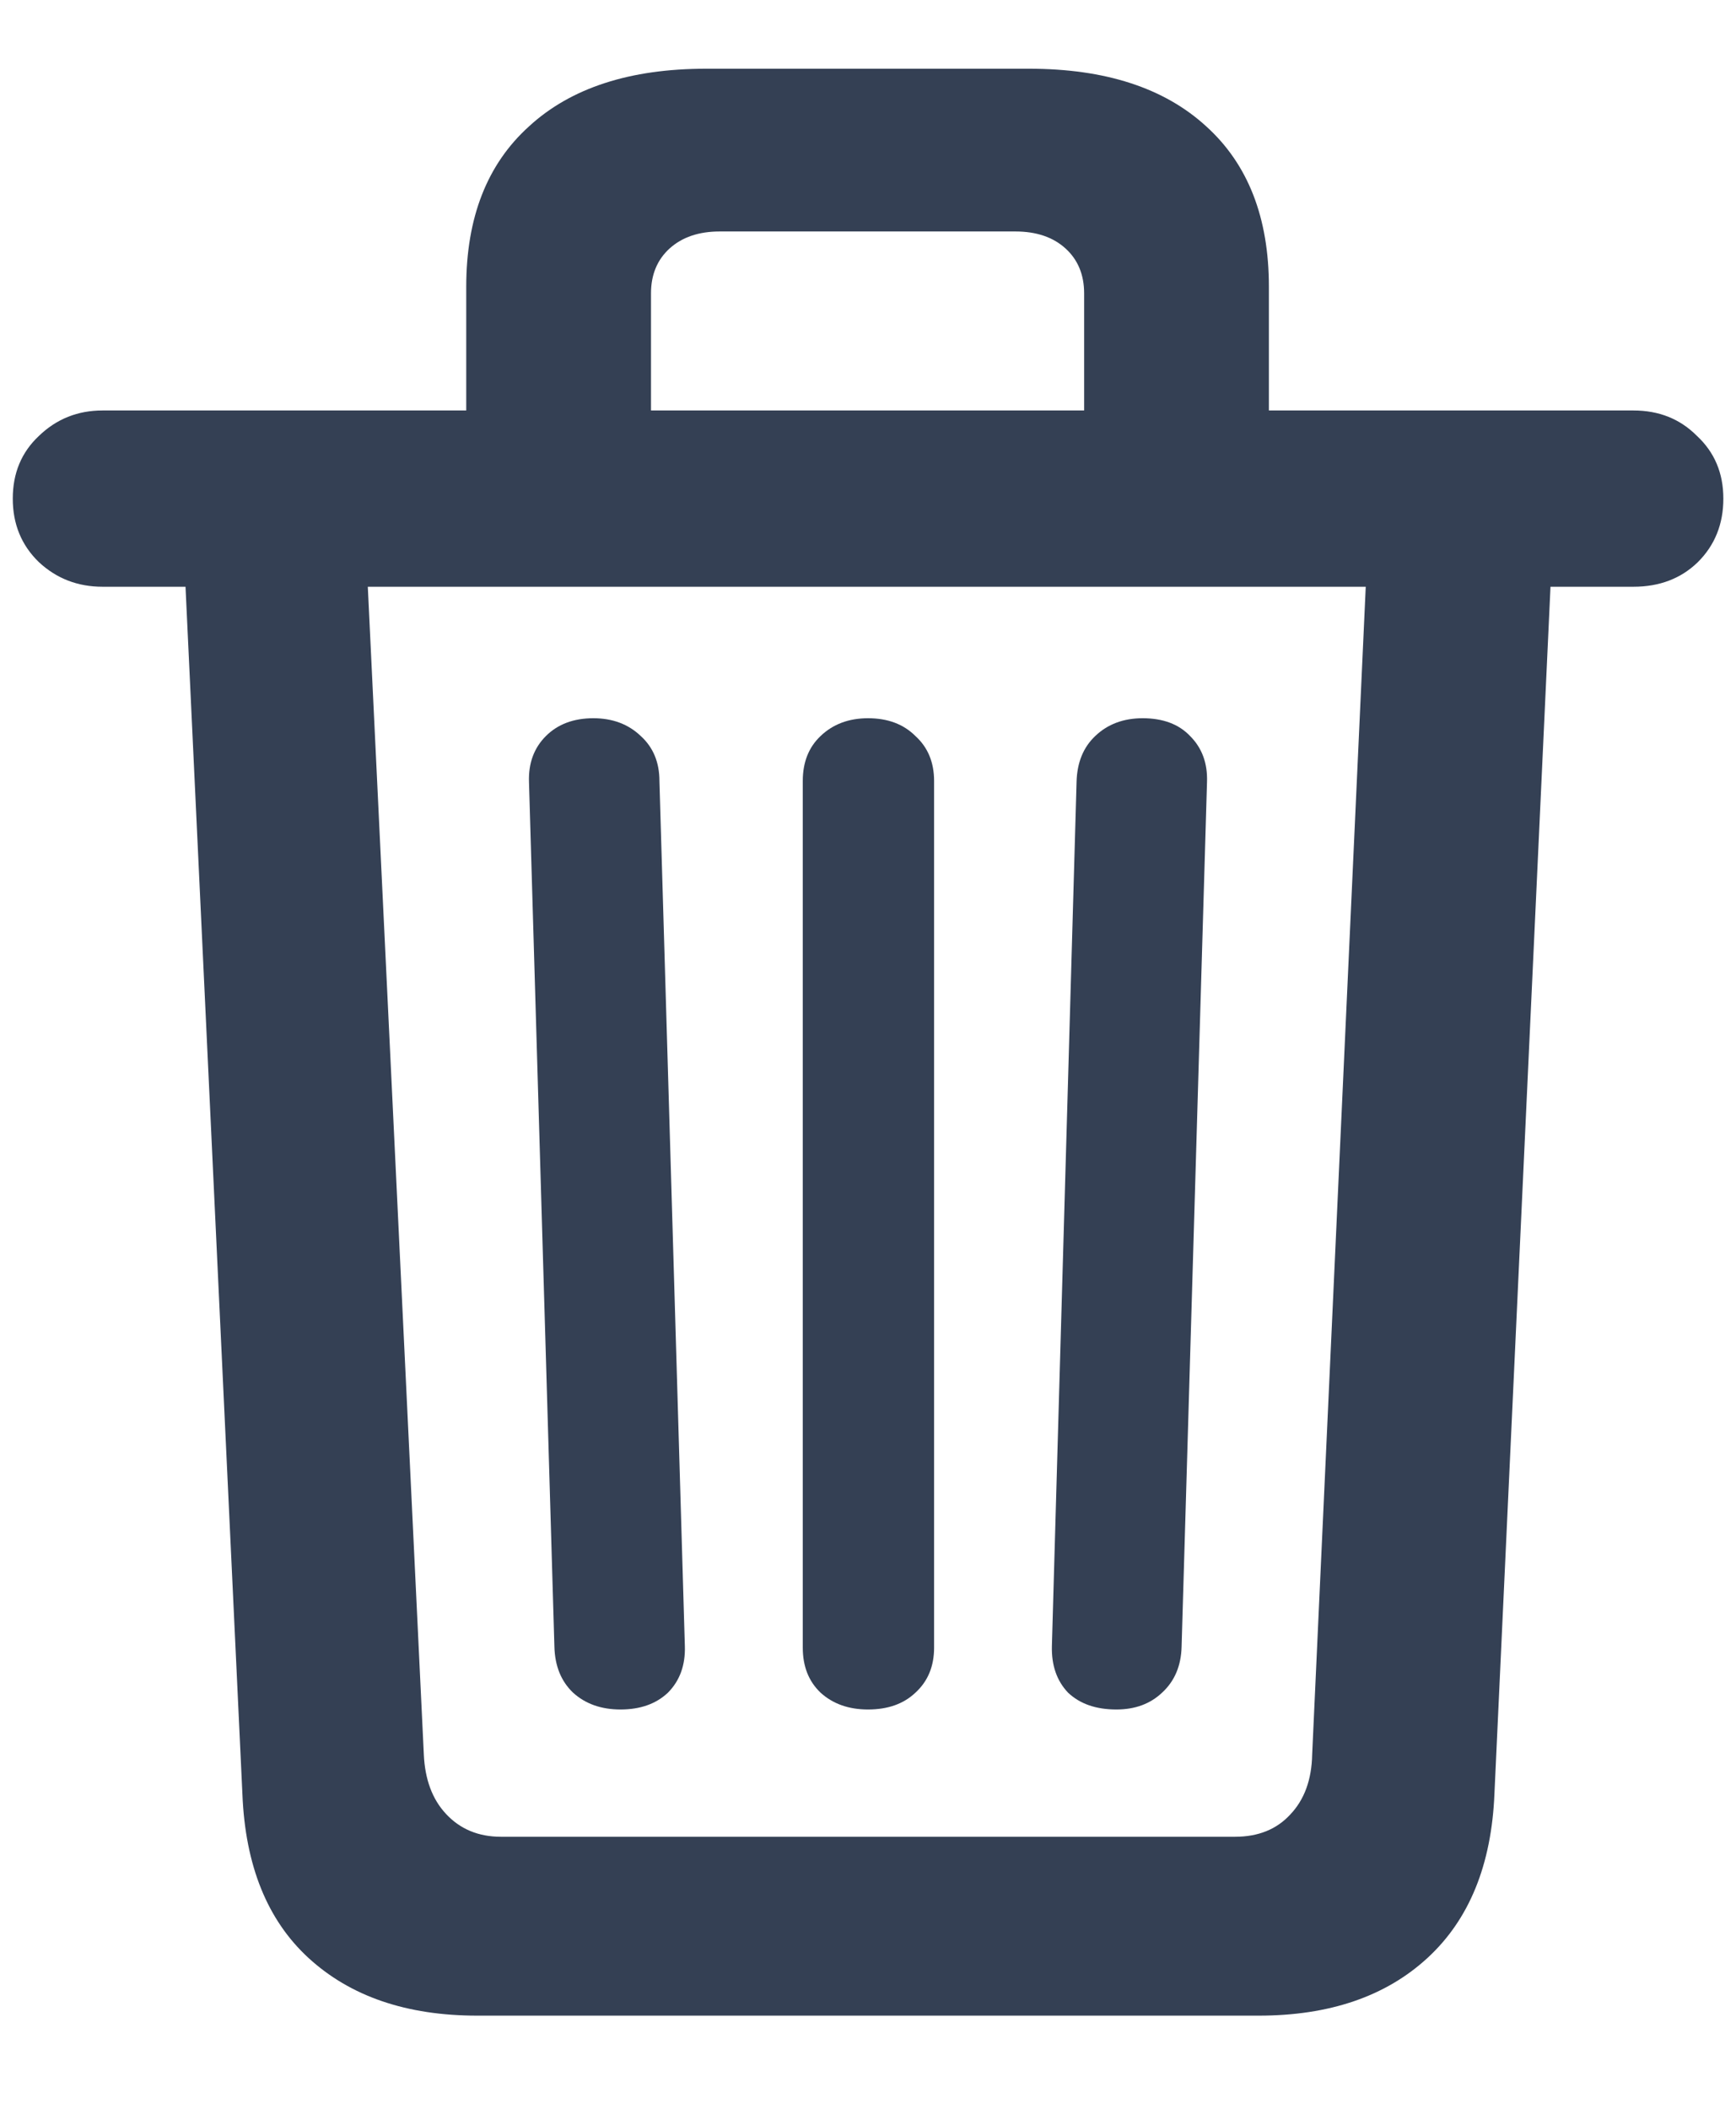 <svg width="14" height="17" viewBox="0 0 14 17" fill="none" xmlns="http://www.w3.org/2000/svg">
<path d="M3.76 3.732H5.25V2.365C5.25 2.215 5.3 2.094 5.4 2.003C5.501 1.912 5.635 1.866 5.804 1.866H8.189C8.358 1.866 8.493 1.912 8.593 2.003C8.693 2.094 8.743 2.215 8.743 2.365V3.732H10.233V2.311C10.233 1.755 10.065 1.324 9.728 1.019C9.39 0.709 8.914 0.554 8.299 0.554H5.694C5.079 0.554 4.603 0.709 4.266 1.019C3.928 1.324 3.76 1.755 3.76 2.311V3.732ZM0.827 4.73H13.173C13.383 4.73 13.556 4.664 13.692 4.532C13.829 4.396 13.898 4.225 13.898 4.02C13.898 3.814 13.827 3.646 13.685 3.514C13.549 3.377 13.378 3.309 13.173 3.309H0.827C0.627 3.309 0.456 3.377 0.314 3.514C0.173 3.646 0.103 3.814 0.103 4.02C0.103 4.225 0.173 4.396 0.314 4.532C0.456 4.664 0.627 4.73 0.827 4.73ZM3.849 16.249H10.151C10.721 16.249 11.175 16.094 11.512 15.784C11.849 15.474 12.029 15.032 12.052 14.458L12.51 4.601H11.02L10.582 14.144C10.578 14.349 10.518 14.51 10.404 14.629C10.295 14.747 10.147 14.807 9.96 14.807H4.04C3.858 14.807 3.71 14.745 3.596 14.622C3.486 14.504 3.427 14.344 3.418 14.144L2.96 4.601H1.49L1.955 14.465C1.978 15.039 2.156 15.479 2.488 15.784C2.826 16.094 3.279 16.249 3.849 16.249ZM5.004 13.781C5.163 13.781 5.291 13.736 5.387 13.645C5.482 13.549 5.528 13.424 5.523 13.269L5.318 6.296C5.318 6.146 5.268 6.025 5.168 5.934C5.068 5.838 4.94 5.79 4.785 5.79C4.626 5.79 4.498 5.838 4.402 5.934C4.307 6.029 4.261 6.152 4.266 6.303L4.471 13.275C4.475 13.43 4.525 13.553 4.621 13.645C4.721 13.736 4.849 13.781 5.004 13.781ZM7 13.781C7.16 13.781 7.287 13.736 7.383 13.645C7.483 13.553 7.533 13.433 7.533 13.282V6.296C7.533 6.146 7.483 6.025 7.383 5.934C7.287 5.838 7.16 5.79 7 5.79C6.845 5.79 6.717 5.838 6.617 5.934C6.521 6.025 6.474 6.146 6.474 6.296V13.282C6.474 13.433 6.521 13.553 6.617 13.645C6.717 13.736 6.845 13.781 7 13.781ZM9.003 13.781C9.153 13.781 9.276 13.736 9.372 13.645C9.472 13.553 9.525 13.43 9.529 13.275L9.734 6.303C9.739 6.152 9.693 6.029 9.598 5.934C9.507 5.838 9.379 5.79 9.215 5.79C9.06 5.79 8.932 5.838 8.832 5.934C8.736 6.025 8.686 6.148 8.682 6.303L8.483 13.269C8.479 13.424 8.522 13.549 8.613 13.645C8.709 13.736 8.839 13.781 9.003 13.781Z" fill="#344054"/>
</svg>
